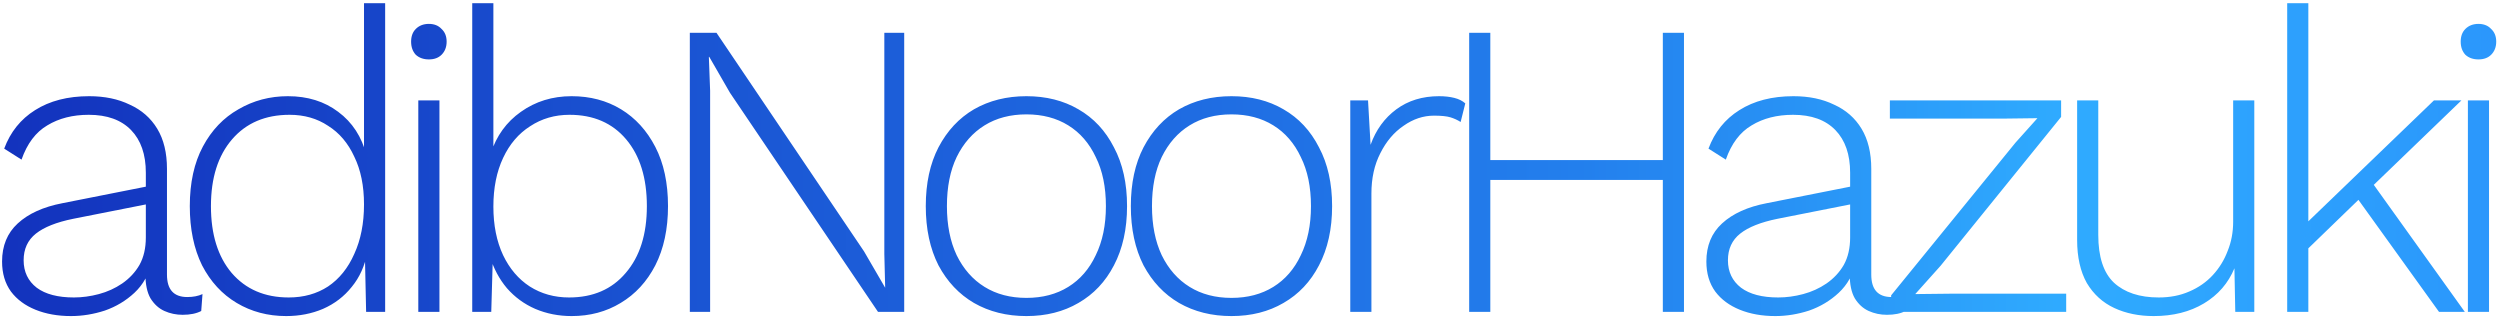 <svg width="473" height="60" viewBox="0 0 473 60" fill="none" xmlns="http://www.w3.org/2000/svg">
<path d="M27.592 32.68C27.592 29.213 26.659 26.52 24.792 24.6C22.925 22.68 20.259 21.72 16.792 21.72C13.752 21.72 11.139 22.387 8.952 23.72C6.766 25 5.139 27.16 4.072 30.2L0.792 28.12C1.966 24.973 3.912 22.547 6.632 20.84C9.406 19.08 12.819 18.2 16.872 18.2C19.805 18.2 22.366 18.733 24.552 19.8C26.792 20.813 28.526 22.333 29.752 24.36C30.979 26.387 31.592 28.92 31.592 31.96V51.96C31.592 54.787 32.872 56.2 35.432 56.2C36.552 56.2 37.512 56.013 38.312 55.64L38.072 58.84C37.166 59.32 35.992 59.56 34.552 59.56C33.325 59.56 32.179 59.32 31.112 58.84C30.046 58.36 29.166 57.56 28.472 56.44C27.832 55.32 27.512 53.8 27.512 51.88V49.72L28.632 49.64C28.152 51.933 27.085 53.853 25.432 55.4C23.832 56.893 21.965 58.013 19.832 58.76C17.699 59.453 15.566 59.8 13.432 59.8C10.925 59.8 8.686 59.4 6.712 58.6C4.739 57.8 3.192 56.653 2.072 55.16C0.952 53.613 0.392 51.72 0.392 49.48C0.392 46.493 1.379 44.093 3.352 42.28C5.379 40.413 8.206 39.133 11.832 38.44L28.392 35.16V38.52L13.832 41.4C10.685 42.04 8.339 42.973 6.792 44.2C5.246 45.427 4.472 47.107 4.472 49.24C4.472 51.427 5.299 53.16 6.952 54.44C8.606 55.667 10.952 56.28 13.992 56.28C15.539 56.28 17.112 56.067 18.712 55.64C20.312 55.213 21.779 54.547 23.112 53.64C24.499 52.68 25.592 51.507 26.392 50.12C27.192 48.68 27.592 46.947 27.592 44.92V32.68ZM54.15 59.8C50.683 59.8 47.563 58.973 44.79 57.32C42.016 55.667 39.83 53.293 38.23 50.2C36.683 47.053 35.91 43.32 35.91 39C35.91 34.573 36.736 30.813 38.39 27.72C40.043 24.627 42.283 22.28 45.11 20.68C47.936 19.027 51.056 18.2 54.47 18.2C58.203 18.2 61.376 19.187 63.99 21.16C66.656 23.133 68.443 25.88 69.35 29.4L68.87 29.72V0.6H72.87V59H69.27L69.03 47.88L69.51 47.72C69.03 50.28 68.043 52.467 66.55 54.28C65.11 56.093 63.296 57.48 61.11 58.44C58.976 59.347 56.656 59.8 54.15 59.8ZM54.63 56.28C57.456 56.28 59.936 55.587 62.07 54.2C64.203 52.76 65.856 50.707 67.03 48.04C68.256 45.373 68.87 42.253 68.87 38.68C68.87 35.16 68.256 32.147 67.03 29.64C65.856 27.08 64.203 25.133 62.07 23.8C59.99 22.413 57.563 21.72 54.79 21.72C50.203 21.72 46.576 23.267 43.91 26.36C41.243 29.453 39.91 33.667 39.91 39C39.91 44.333 41.216 48.547 43.83 51.64C46.496 54.733 50.096 56.28 54.63 56.28ZM81.143 11.24C80.13 11.24 79.303 10.947 78.663 10.36C78.077 9.72 77.783 8.893 77.783 7.88C77.783 6.867 78.077 6.067 78.663 5.48C79.303 4.84 80.13 4.52 81.143 4.52C82.157 4.52 82.957 4.84 83.543 5.48C84.183 6.067 84.503 6.867 84.503 7.88C84.503 8.893 84.183 9.72 83.543 10.36C82.957 10.947 82.157 11.24 81.143 11.24ZM83.143 19V59H79.143V19H83.143ZM108.147 59.8C105.693 59.8 103.4 59.347 101.267 58.44C99.187 57.533 97.4 56.227 95.907 54.52C94.467 52.813 93.4 50.813 92.707 48.52L93.267 47.88L92.947 59H89.347V0.6H93.347V29.72L92.867 29C93.933 25.693 95.827 23.08 98.547 21.16C101.32 19.187 104.52 18.2 108.147 18.2C111.667 18.2 114.787 19.027 117.507 20.68C120.227 22.333 122.387 24.707 123.987 27.8C125.587 30.893 126.387 34.627 126.387 39C126.387 43.32 125.587 47.053 123.987 50.2C122.387 53.293 120.2 55.667 117.427 57.32C114.707 58.973 111.613 59.8 108.147 59.8ZM107.667 56.28C112.2 56.28 115.773 54.733 118.387 51.64C121.053 48.547 122.387 44.333 122.387 39C122.387 33.667 121.08 29.453 118.467 26.36C115.853 23.267 112.28 21.72 107.747 21.72C104.973 21.72 102.493 22.44 100.307 23.88C98.12 25.267 96.413 27.267 95.187 29.88C93.96 32.493 93.347 35.56 93.347 39.08C93.347 42.6 93.96 45.667 95.187 48.28C96.413 50.84 98.093 52.813 100.227 54.2C102.413 55.587 104.893 56.28 107.667 56.28ZM171.075 6.2V59H166.115L138.115 17.56L134.195 10.76H134.115L134.355 17.16V59H130.515V6.2H135.555L163.475 47.56L167.475 54.44L167.315 48.04V6.2H171.075ZM194.198 18.2C197.931 18.2 201.211 19.027 204.038 20.68C206.918 22.333 209.158 24.733 210.758 27.88C212.411 30.973 213.238 34.68 213.238 39C213.238 43.32 212.411 47.053 210.758 50.2C209.158 53.293 206.918 55.667 204.038 57.32C201.211 58.973 197.931 59.8 194.198 59.8C190.464 59.8 187.158 58.973 184.278 57.32C181.451 55.667 179.211 53.293 177.558 50.2C175.958 47.053 175.158 43.32 175.158 39C175.158 34.68 175.958 30.973 177.558 27.88C179.211 24.733 181.451 22.333 184.278 20.68C187.158 19.027 190.464 18.2 194.198 18.2ZM194.198 21.64C191.158 21.64 188.518 22.333 186.278 23.72C184.038 25.107 182.278 27.107 180.998 29.72C179.771 32.28 179.158 35.373 179.158 39C179.158 42.573 179.771 45.667 180.998 48.28C182.278 50.893 184.038 52.893 186.278 54.28C188.518 55.667 191.158 56.36 194.198 56.36C197.238 56.36 199.878 55.667 202.118 54.28C204.358 52.893 206.091 50.893 207.318 48.28C208.598 45.667 209.238 42.573 209.238 39C209.238 35.373 208.598 32.28 207.318 29.72C206.091 27.107 204.358 25.107 202.118 23.72C199.878 22.333 197.238 21.64 194.198 21.64ZM232.995 18.2C236.728 18.2 240.008 19.027 242.835 20.68C245.715 22.333 247.955 24.733 249.555 27.88C251.208 30.973 252.035 34.68 252.035 39C252.035 43.32 251.208 47.053 249.555 50.2C247.955 53.293 245.715 55.667 242.835 57.32C240.008 58.973 236.728 59.8 232.995 59.8C229.261 59.8 225.955 58.973 223.075 57.32C220.248 55.667 218.008 53.293 216.355 50.2C214.755 47.053 213.955 43.32 213.955 39C213.955 34.68 214.755 30.973 216.355 27.88C218.008 24.733 220.248 22.333 223.075 20.68C225.955 19.027 229.261 18.2 232.995 18.2ZM232.995 21.64C229.955 21.64 227.315 22.333 225.075 23.72C222.835 25.107 221.075 27.107 219.795 29.72C218.568 32.28 217.955 35.373 217.955 39C217.955 42.573 218.568 45.667 219.795 48.28C221.075 50.893 222.835 52.893 225.075 54.28C227.315 55.667 229.955 56.36 232.995 56.36C236.035 56.36 238.675 55.667 240.915 54.28C243.155 52.893 244.888 50.893 246.115 48.28C247.395 45.667 248.035 42.573 248.035 39C248.035 35.373 247.395 32.28 246.115 29.72C244.888 27.107 243.155 25.107 240.915 23.72C238.675 22.333 236.035 21.64 232.995 21.64ZM255.472 59V19H258.832L259.312 27.4C260.325 24.573 261.952 22.333 264.192 20.68C266.432 19.027 269.125 18.2 272.272 18.2C273.338 18.2 274.298 18.307 275.152 18.52C276.005 18.733 276.698 19.08 277.232 19.56L276.352 23.08C275.765 22.707 275.125 22.413 274.432 22.2C273.738 21.987 272.698 21.88 271.312 21.88C269.285 21.88 267.365 22.52 265.552 23.8C263.738 25.027 262.272 26.76 261.152 29C260.032 31.187 259.472 33.72 259.472 36.6V59H255.472ZM318.608 6.2V59H314.608V6.2H318.608ZM281.968 6.2V59H277.968V6.2H281.968ZM316.528 30.28V34.04H280.048V30.28H316.528ZM350.045 32.68C350.045 29.213 349.112 26.52 347.245 24.6C345.379 22.68 342.712 21.72 339.245 21.72C336.205 21.72 333.592 22.387 331.405 23.72C329.219 25 327.592 27.16 326.525 30.2L323.245 28.12C324.419 24.973 326.365 22.547 329.085 20.84C331.859 19.08 335.272 18.2 339.325 18.2C342.259 18.2 344.819 18.733 347.005 19.8C349.245 20.813 350.979 22.333 352.205 24.36C353.432 26.387 354.045 28.92 354.045 31.96V51.96C354.045 54.787 355.325 56.2 357.885 56.2C359.005 56.2 359.965 56.013 360.765 55.64L360.525 58.84C359.619 59.32 358.445 59.56 357.005 59.56C355.779 59.56 354.632 59.32 353.565 58.84C352.499 58.36 351.619 57.56 350.925 56.44C350.285 55.32 349.965 53.8 349.965 51.88V49.72L351.085 49.64C350.605 51.933 349.539 53.853 347.885 55.4C346.285 56.893 344.419 58.013 342.285 58.76C340.152 59.453 338.019 59.8 335.885 59.8C333.379 59.8 331.139 59.4 329.165 58.6C327.192 57.8 325.645 56.653 324.525 55.16C323.405 53.613 322.845 51.72 322.845 49.48C322.845 46.493 323.832 44.093 325.805 42.28C327.832 40.413 330.659 39.133 334.285 38.44L350.845 35.16V38.52L336.285 41.4C333.139 42.04 330.792 42.973 329.245 44.2C327.699 45.427 326.925 47.107 326.925 49.24C326.925 51.427 327.752 53.16 329.405 54.44C331.059 55.667 333.405 56.28 336.445 56.28C337.992 56.28 339.565 56.067 341.165 55.64C342.765 55.213 344.232 54.547 345.565 53.64C346.952 52.68 348.045 51.507 348.845 50.12C349.645 48.68 350.045 46.947 350.045 44.92V32.68ZM357.803 59V55.88L381.323 27L385.483 22.36L379.163 22.44H357.563V19H389.963V22.12L367.163 50.28L362.363 55.64L369.563 55.56H390.923V59H357.803ZM407.473 59.8C404.7 59.8 402.22 59.293 400.033 58.28C397.847 57.267 396.113 55.693 394.833 53.56C393.607 51.373 392.993 48.653 392.993 45.4V19H396.993V44.44C396.993 48.6 397.98 51.613 399.953 53.48C401.98 55.347 404.807 56.28 408.433 56.28C410.567 56.28 412.487 55.907 414.193 55.16C415.953 54.413 417.447 53.373 418.673 52.04C419.9 50.707 420.833 49.187 421.473 47.48C422.167 45.773 422.513 43.933 422.513 41.96V19H426.513V59H422.913L422.753 50.76C421.58 53.587 419.66 55.8 416.993 57.4C414.327 59 411.153 59.8 407.473 59.8ZM465.697 19L448.097 35.96L447.137 36.92L434.737 48.92V43.8L460.497 19H465.697ZM436.737 0.6V59H432.737V0.6H436.737ZM448.337 33.88L466.337 59H461.457L445.057 36.2L448.337 33.88ZM468.925 11.24C467.911 11.24 467.085 10.947 466.445 10.36C465.858 9.72 465.565 8.893 465.565 7.88C465.565 6.867 465.858 6.067 466.445 5.48C467.085 4.84 467.911 4.52 468.925 4.52C469.938 4.52 470.738 4.84 471.325 5.48C471.965 6.067 472.285 6.867 472.285 7.88C472.285 8.893 471.965 9.72 471.325 10.36C470.738 10.947 469.938 11.24 468.925 11.24ZM470.925 19V59H466.925V19H470.925Z" fill="url(#paint0_linear_71_2)"/>
<defs>
<linearGradient id="paint0_linear_71_2" x1="-71" y1="25" x2="545" y2="25" gradientUnits="userSpaceOnUse">
<stop stop-color="#0E21B2"/>
<stop offset="0.15" stop-color="#1438C1"/>
<stop offset="0.3" stop-color="#1950D0"/>
<stop offset="0.45" stop-color="#1E67DF"/>
<stop offset="0.6" stop-color="#237FED"/>
<stop offset="0.75" stop-color="#2FABFF"/>
<stop offset="0.9" stop-color="#2A94FB"/>
<stop offset="1" stop-color="#35C2FF"/>
<animateTransform
  attributeName="gradientTransform"
  type="translate"
  values="0,0; -300,0; 0,0"
  dur="4s"
  repeatCount="indefinite"
  additive="sum"
/>
</linearGradient>
</defs>
</svg>

